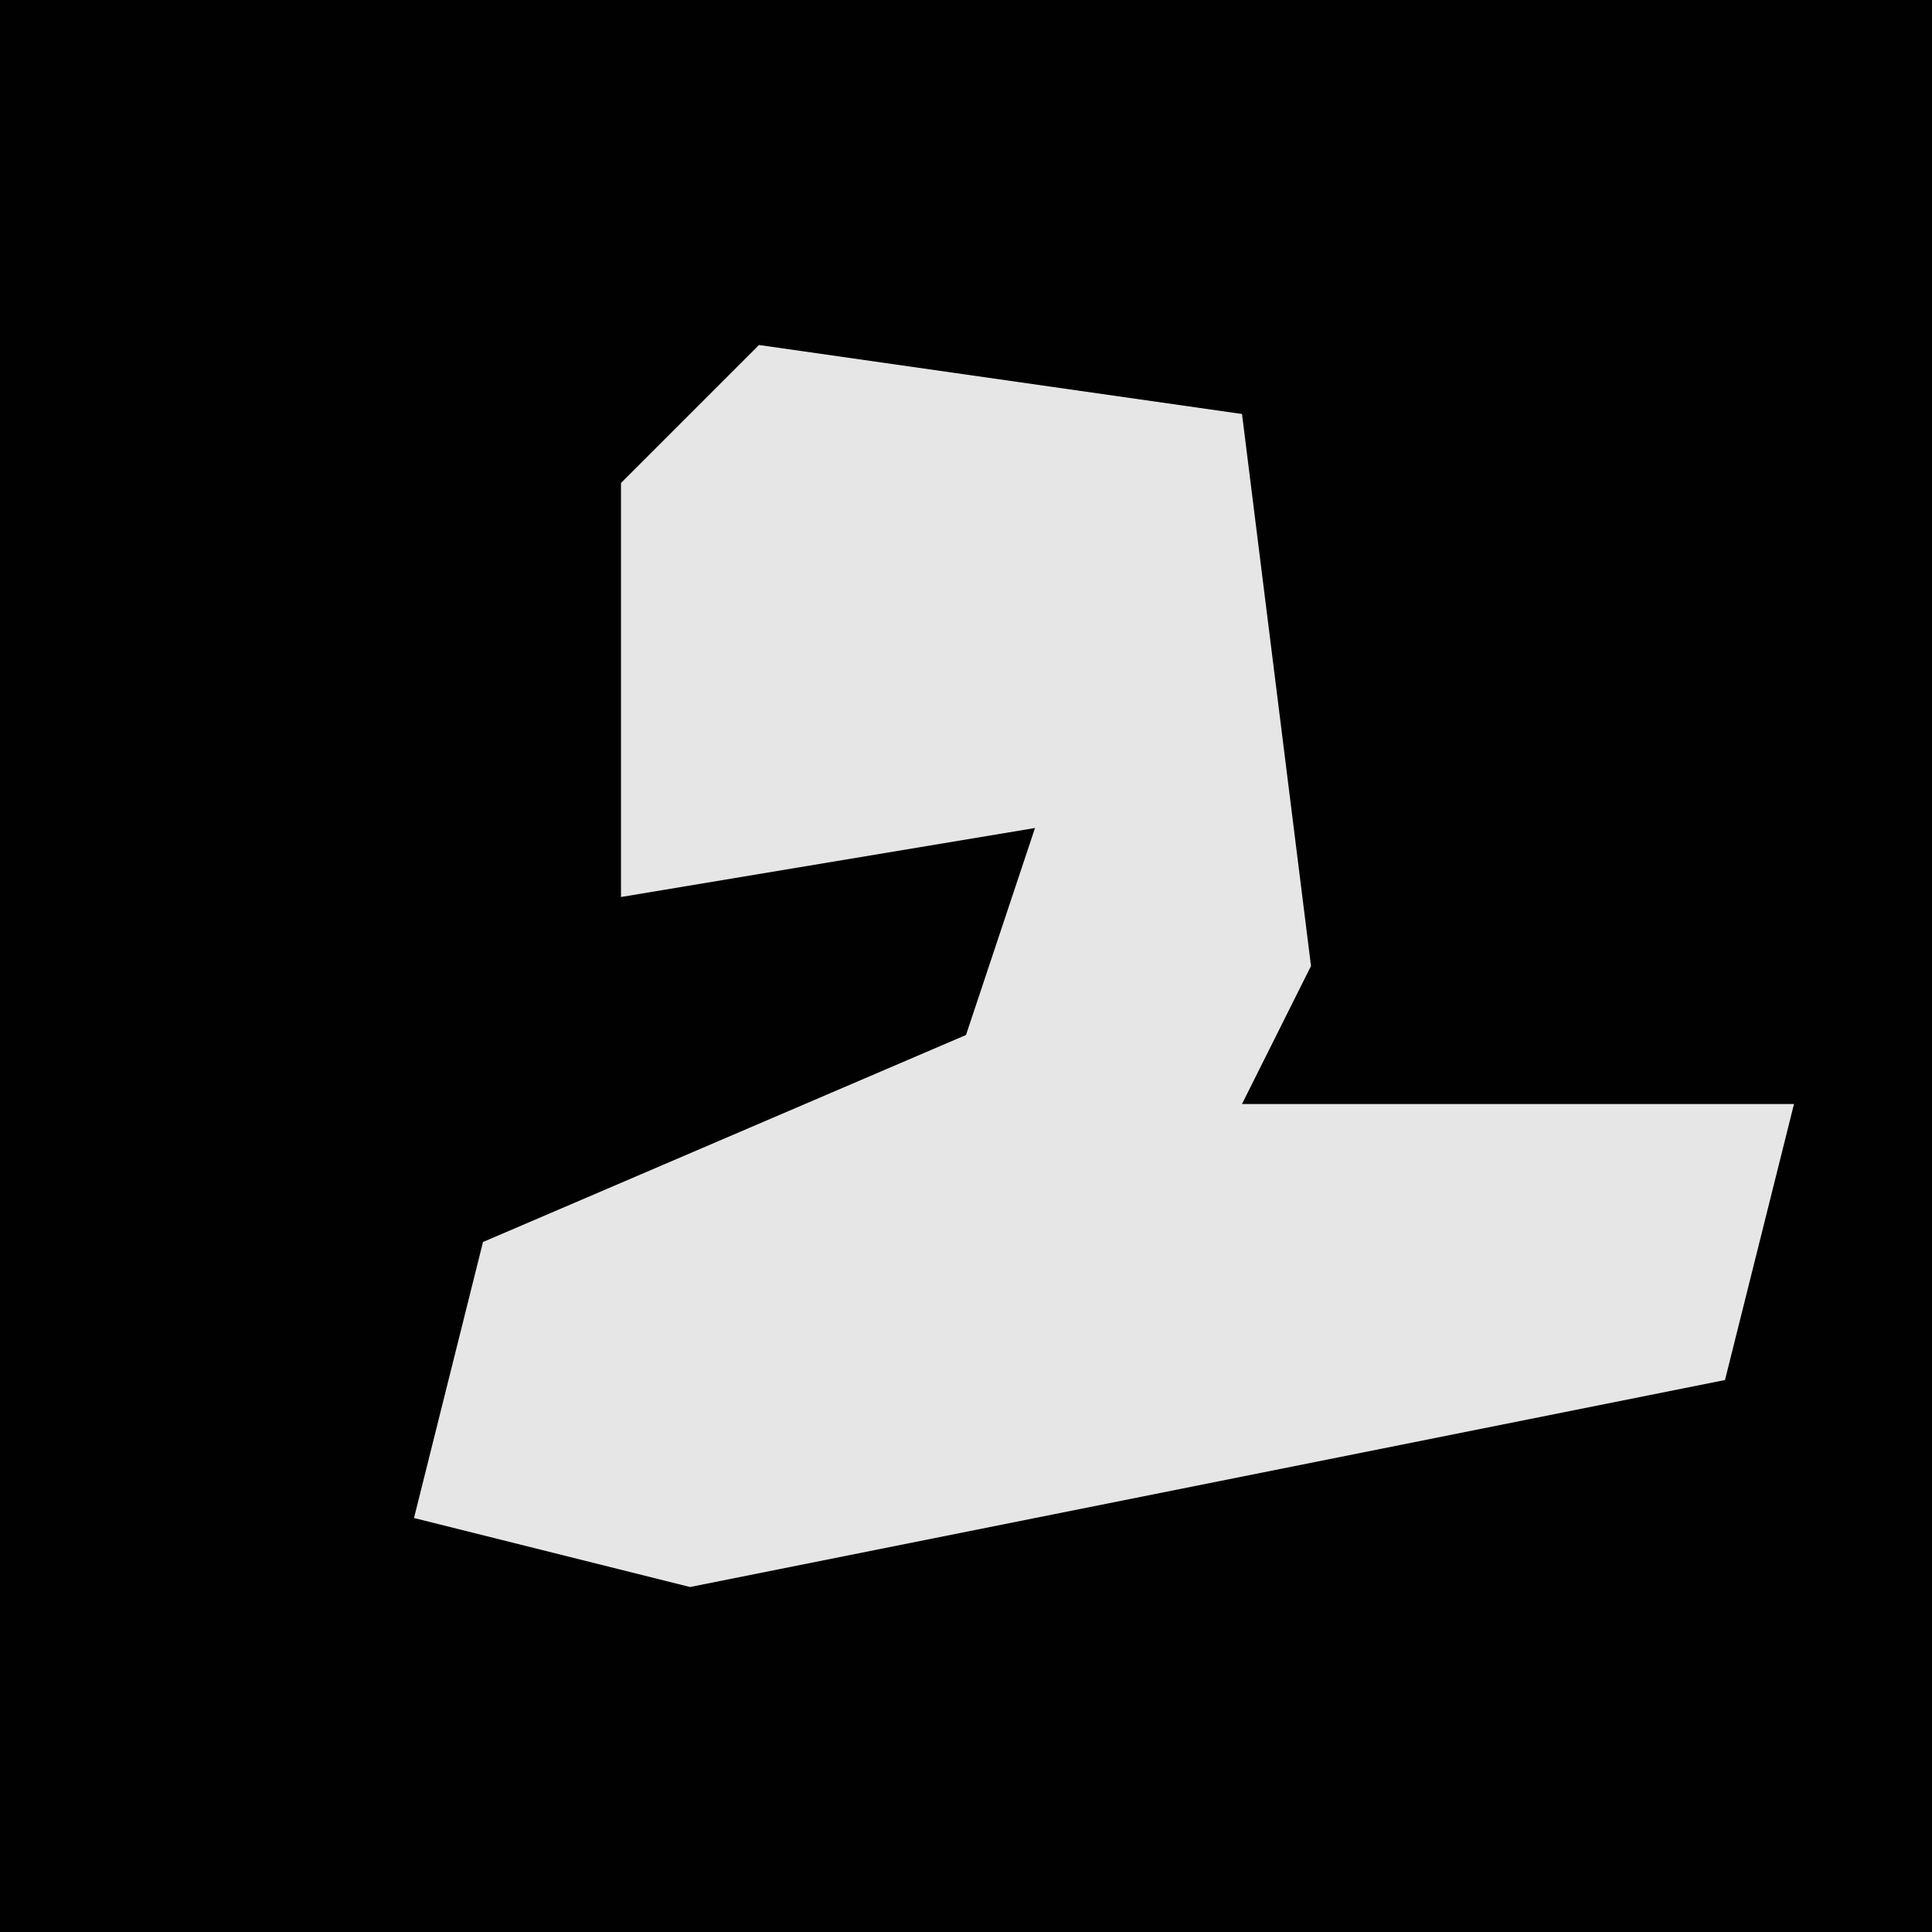 <?xml version="1.0" encoding="UTF-8"?>
<svg version="1.1" xmlns="http://www.w3.org/2000/svg" width="28" height="28">
<path d="M0,0 L28,0 L28,28 L0,28 Z " fill="#010101" transform="translate(0,0)"/>
<path d="M0,0 L7,1 L8,9 L7,11 L15,11 L14,15 L-1,18 L-5,17 L-4,13 L3,10 L4,7 L-2,8 L-2,2 Z " fill="#E6E6E6" transform="translate(11,5)"/>
</svg>
